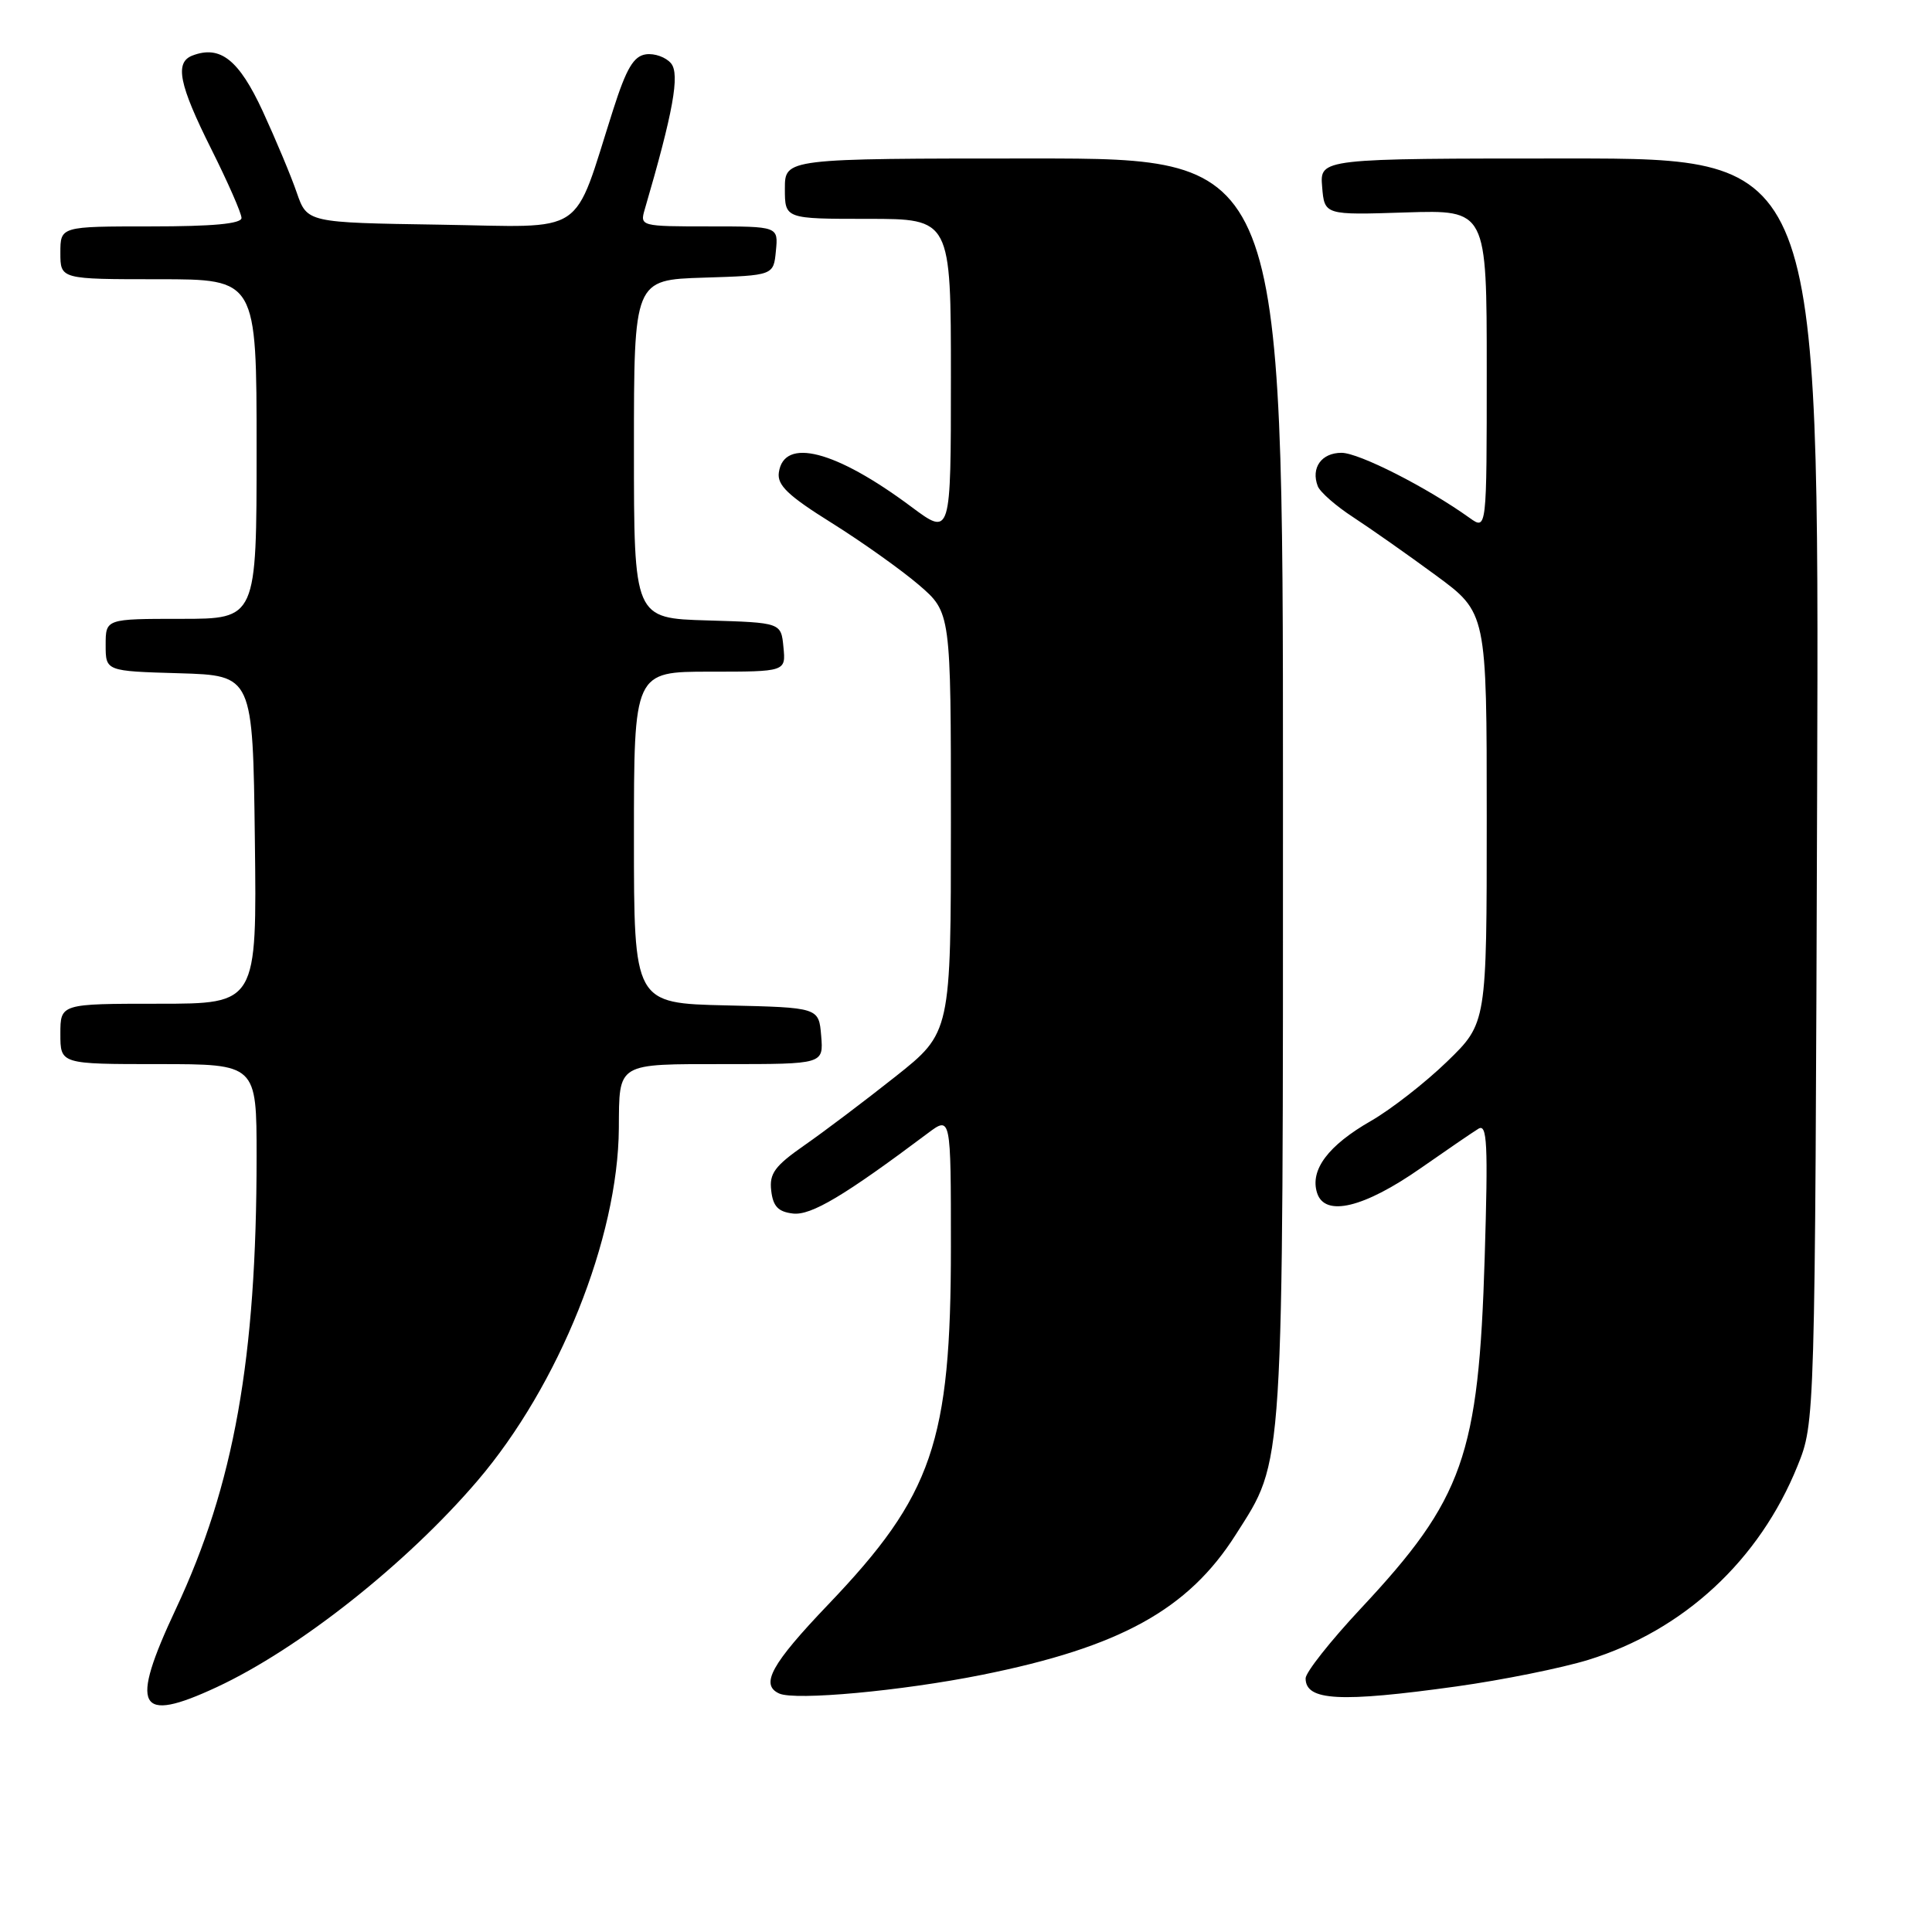 <?xml version="1.0" encoding="UTF-8" standalone="no"?>
<!DOCTYPE svg PUBLIC "-//W3C//DTD SVG 1.1//EN" "http://www.w3.org/Graphics/SVG/1.1/DTD/svg11.dtd" >
<svg xmlns="http://www.w3.org/2000/svg" xmlns:xlink="http://www.w3.org/1999/xlink" version="1.1" viewBox="0 0 256 256">
 <g >
 <path fill="currentColor"
d=" M 28.71 223.56 C 39.62 218.48 53.87 207.20 63.25 196.23 C 74.08 183.56 81.90 164.06 82.00 149.50 C 82.06 140.73 81.60 141.00 96.18 141.00 C 109.12 141.00 109.12 141.00 108.81 137.25 C 108.50 133.50 108.50 133.50 96.25 133.22 C 84.00 132.94 84.00 132.94 84.00 110.97 C 84.00 89.00 84.00 89.00 94.06 89.00 C 104.13 89.00 104.13 89.00 103.81 85.75 C 103.50 82.50 103.50 82.50 93.75 82.21 C 84.00 81.93 84.00 81.93 84.00 59.50 C 84.00 37.08 84.00 37.08 93.25 36.79 C 102.50 36.50 102.50 36.50 102.81 33.25 C 103.13 30.00 103.13 30.00 93.95 30.00 C 84.90 30.00 84.78 29.97 85.43 27.75 C 89.20 14.86 90.11 9.83 88.92 8.40 C 88.24 7.58 86.74 7.04 85.59 7.20 C 83.96 7.43 83.00 9.06 81.26 14.50 C 75.79 31.59 78.07 30.08 58.26 29.77 C 40.70 29.50 40.70 29.50 39.32 25.52 C 38.57 23.33 36.54 18.49 34.82 14.75 C 31.66 7.92 29.19 5.95 25.50 7.36 C 23.12 8.27 23.71 11.19 28.00 19.76 C 30.20 24.16 32.00 28.26 32.00 28.88 C 32.00 29.65 28.22 30.00 20.00 30.00 C 8.00 30.00 8.00 30.00 8.00 33.50 C 8.00 37.00 8.00 37.00 21.00 37.00 C 34.00 37.00 34.00 37.00 34.00 59.50 C 34.00 82.00 34.00 82.00 24.00 82.00 C 14.00 82.00 14.00 82.00 14.00 85.46 C 14.00 88.93 14.00 88.93 23.75 89.21 C 33.50 89.50 33.50 89.50 33.77 111.25 C 34.04 133.00 34.04 133.00 21.02 133.00 C 8.00 133.00 8.00 133.00 8.00 137.00 C 8.00 141.00 8.00 141.00 21.00 141.00 C 34.00 141.00 34.00 141.00 34.00 153.25 C 34.00 180.01 31.01 196.77 23.30 213.20 C 17.13 226.35 18.22 228.44 28.71 223.56 Z  M 130.09 221.93 C 148.40 218.26 157.44 213.28 163.73 203.37 C 170.19 193.20 170.00 196.17 170.00 104.32 C 170.00 21.00 170.00 21.00 137.00 21.00 C 104.00 21.00 104.00 21.00 104.00 25.00 C 104.00 29.00 104.00 29.00 115.00 29.00 C 126.00 29.00 126.00 29.00 126.00 50.03 C 126.00 71.06 126.00 71.06 120.75 67.15 C 110.72 59.67 103.87 57.90 103.20 62.61 C 102.96 64.29 104.42 65.68 110.20 69.29 C 114.21 71.80 119.41 75.50 121.75 77.50 C 126.00 81.16 126.00 81.16 126.00 108.99 C 126.00 136.82 126.00 136.82 118.64 142.66 C 114.59 145.87 109.16 149.97 106.57 151.77 C 102.66 154.50 101.92 155.50 102.19 157.77 C 102.43 159.85 103.11 160.57 105.07 160.80 C 107.47 161.08 111.88 158.45 122.91 150.18 C 126.00 147.86 126.00 147.86 126.00 165.22 C 126.00 191.08 123.58 198.13 109.75 212.60 C 102.20 220.50 100.69 223.24 103.25 224.40 C 105.36 225.36 119.48 224.06 130.09 221.93 Z  M 193.00 223.46 C 199.09 222.61 206.95 221.02 210.46 219.94 C 223.10 216.04 233.14 206.73 238.18 194.24 C 240.50 188.50 240.50 188.50 240.78 104.75 C 241.05 21.00 241.05 21.00 207.97 21.00 C 174.88 21.00 174.88 21.00 175.19 24.75 C 175.50 28.50 175.50 28.50 186.25 28.15 C 197.00 27.81 197.00 27.81 197.00 49.03 C 197.00 70.24 197.00 70.24 194.75 68.64 C 189.07 64.57 180.07 60.00 177.76 60.00 C 175.10 60.00 173.68 61.99 174.61 64.42 C 174.91 65.20 177.03 67.06 179.33 68.55 C 181.62 70.05 186.54 73.50 190.25 76.23 C 197.00 81.19 197.00 81.19 197.00 108.38 C 197.00 135.57 197.00 135.57 191.75 140.66 C 188.86 143.46 184.33 146.99 181.69 148.51 C 175.99 151.77 173.55 155.02 174.52 158.07 C 175.55 161.29 180.71 160.06 188.28 154.77 C 191.70 152.38 195.12 150.04 195.89 149.57 C 197.06 148.84 197.19 151.50 196.73 166.61 C 195.93 192.89 193.92 198.59 180.31 213.14 C 176.29 217.44 173.00 221.60 173.00 222.39 C 173.00 225.37 177.54 225.61 193.00 223.46 Z "/>
</g>
</svg>